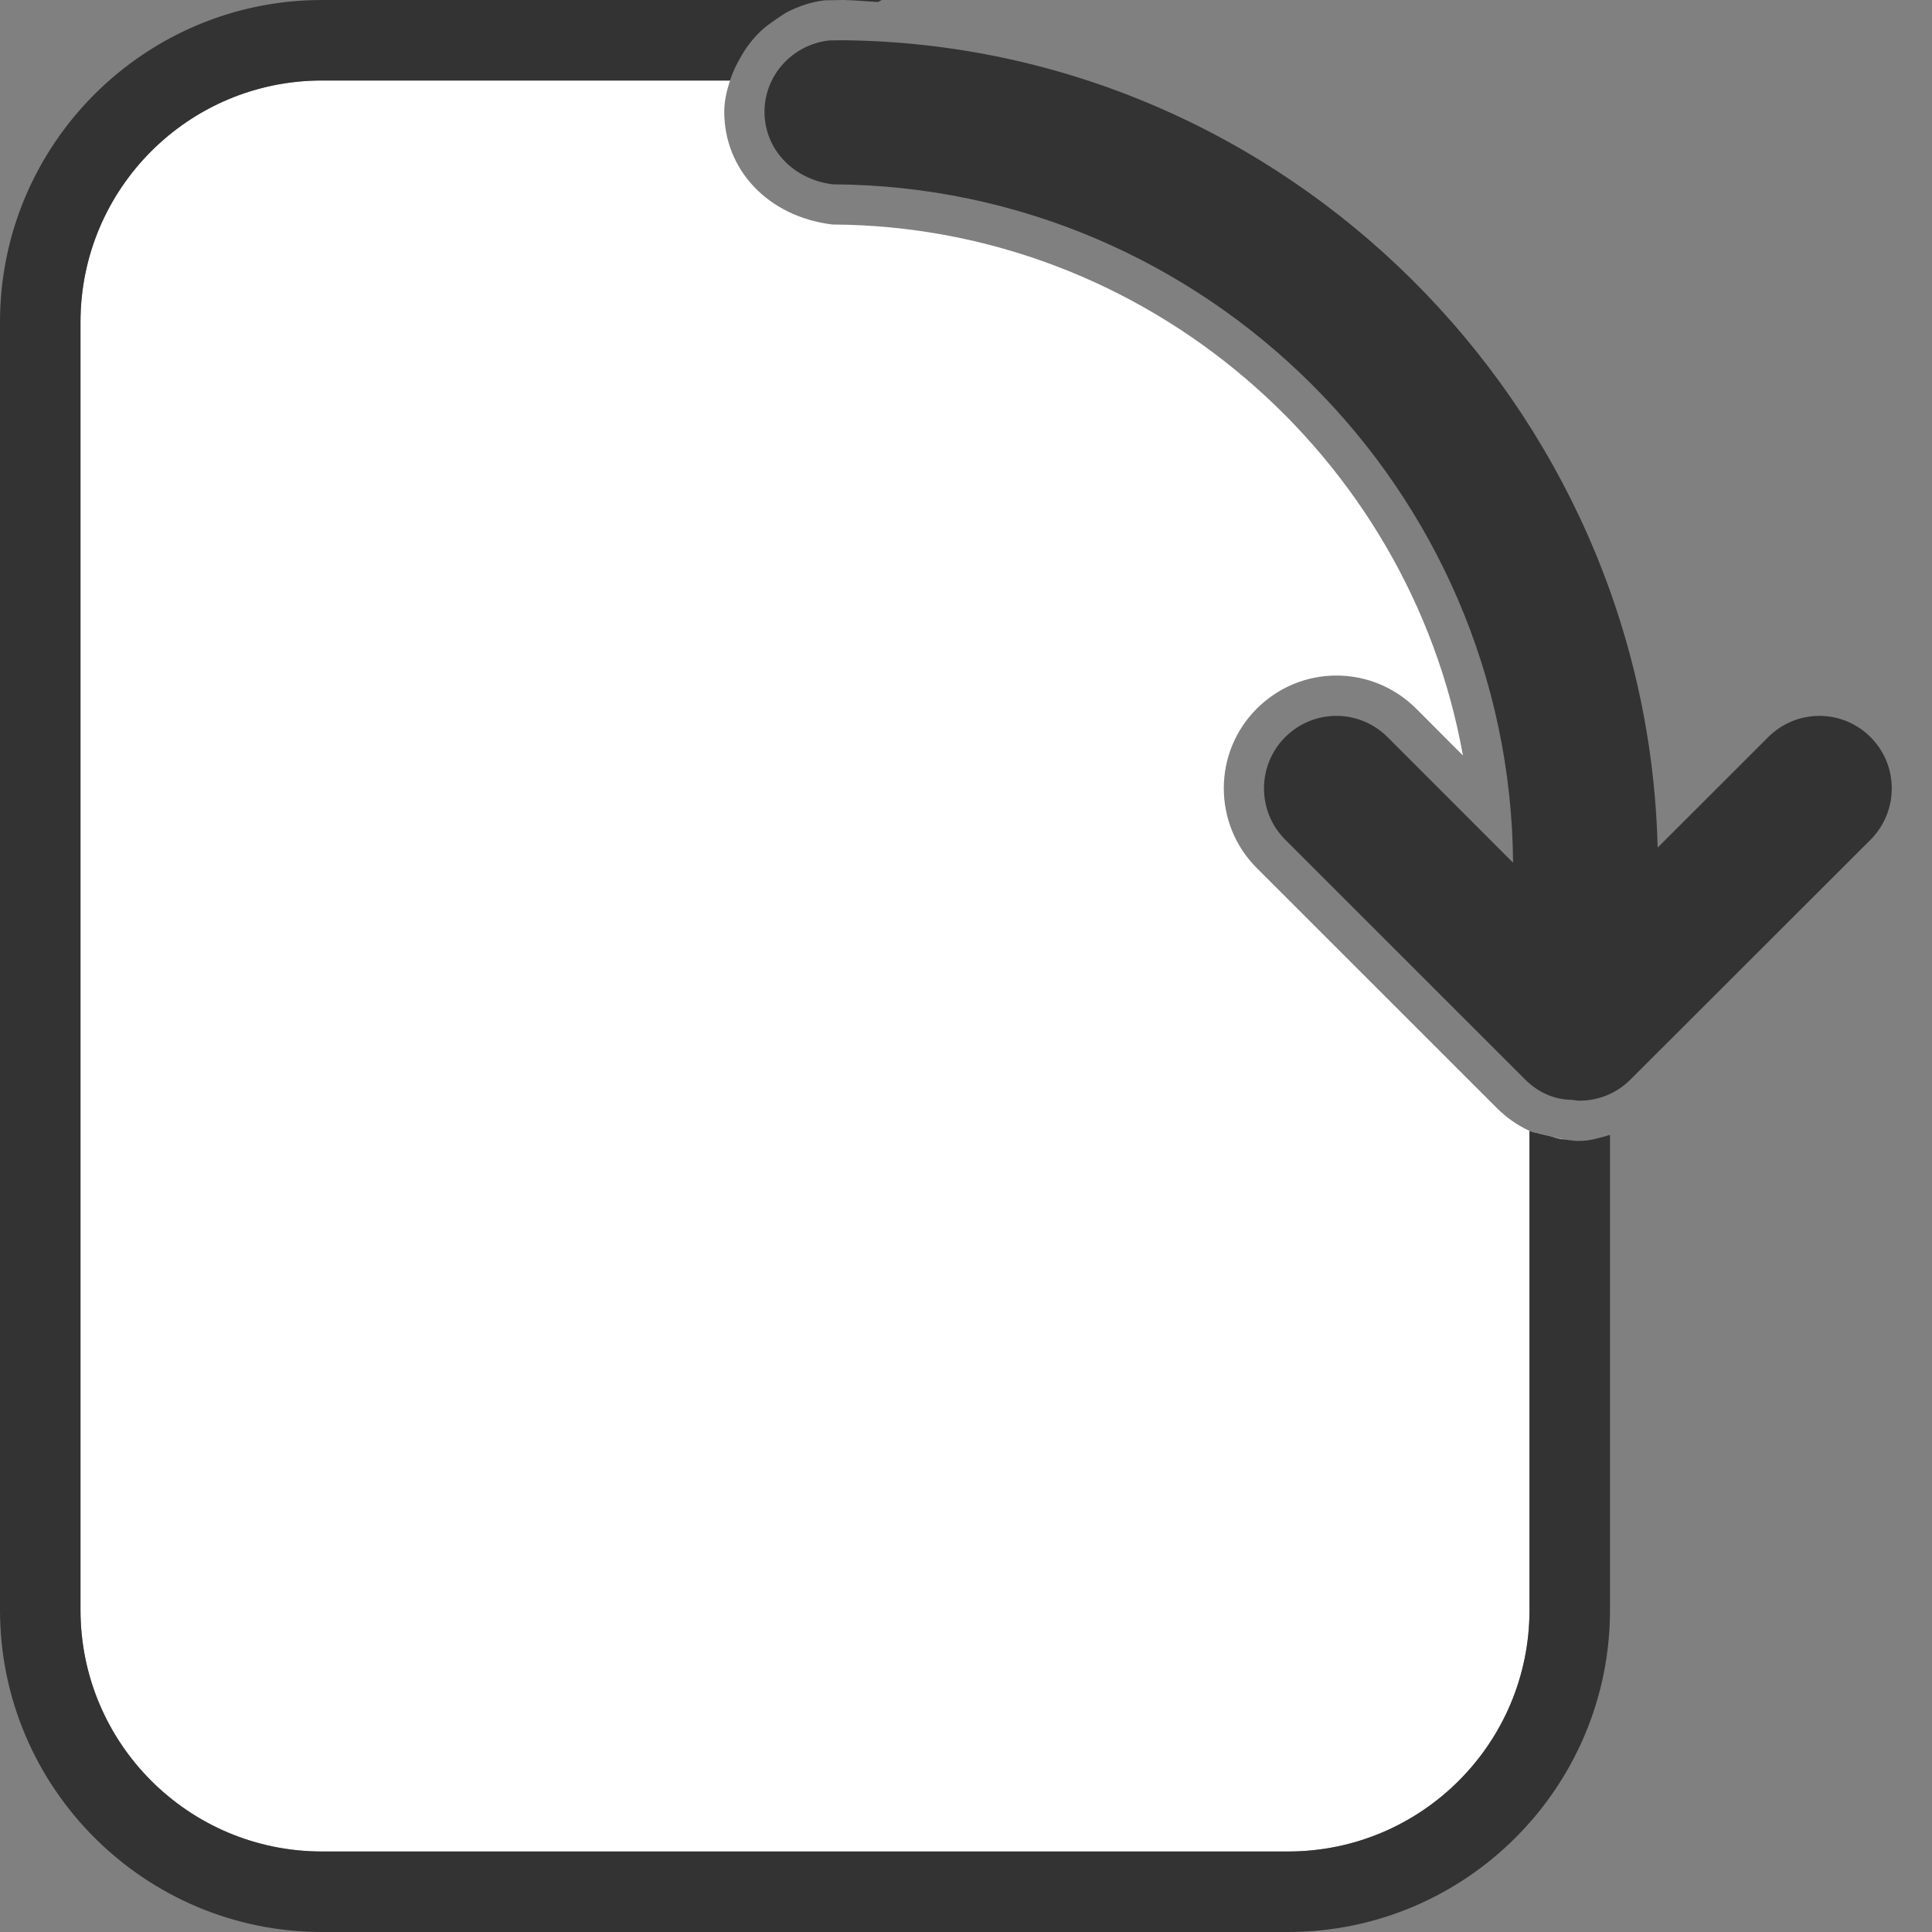 <?xml version="1.0" encoding="utf-8"?>
<!-- Generator: Adobe Illustrator 19.1.0, SVG Export Plug-In . SVG Version: 6.00 Build 0)  -->
<!DOCTYPE svg PUBLIC "-//W3C//DTD SVG 1.1//EN" "http://www.w3.org/Graphics/SVG/1.1/DTD/svg11.dtd">
<svg version="1.1" id="Layer_1" xmlns="http://www.w3.org/2000/svg" xmlns:xlink="http://www.w3.org/1999/xlink" x="0px" y="0px"
	 viewBox="0 0 24 24" enable-background="new 0 0 24 24" xml:space="preserve">
<rect x="0" y="0" width="24" height="24" fill="#808080" stroke="none"/>
<g id="ROT_x5F_right_1_">
	<g>
		<path fill="#333333" d="M10.953,0h-0.477c0.145,0.002,0.287,0.018,0.431,0.025C10.922,0.017,10.937,0.008,10.953,0z"/>
		<g>
			<polygon fill="#333333" points="10.476,0 10.475,0 10.475,0 			"/>
		</g>
	</g>
	<g>
		<path fill="#333333" d="M19.607,13.673l-0.086-0.011c-0.206,0-0.414-0.09-0.576-0.253l-2.98-2.979
			c-0.351-0.351-0.351-0.922,0-1.273c0.171-0.17,0.396-0.264,0.636-0.264s0.465,0.094,0.636,0.264l1.559,1.56
			c-0.036-4.63-3.813-8.404-8.452-8.427c-0.5-0.063-0.847-0.445-0.847-0.9s0.346-0.837,0.806-0.888L10.48,0.5
			c5.486,0.059,9.977,4.536,10.112,10.029l1.373-1.372c0.171-0.17,0.396-0.264,0.636-0.264s0.465,0.094,0.636,0.264
			c0.17,0.171,0.263,0.397,0.263,0.637c0,0.239-0.093,0.465-0.262,0.636l-2.982,2.979c-0.171,0.171-0.396,0.264-0.636,0.264
			C19.62,13.673,19.607,13.673,19.607,13.673z"/>
	</g>
</g>
<path fill="#FFFFFF" d="M8.997,1.39c0-0.143,0.033-0.275,0.077-0.403c0,0.002-0.001,0.004-0.002,0.005
	C9.071,0.995,9.069,0.997,9.069,1H4C2.343,1,1,2.343,1,4v16c0,1.657,1.343,3,3,3h12c1.657,0,3-1.343,3-3v-5.951
	c0.046,0.021,0.09,0.021,0.136,0.036c0.034,0.009,0.066,0.016,0.103,0.024c0.061,0.014,0.122,0.035,0.18,0.042
	c-0.273-0.009-0.583-0.143-0.828-0.39l-2.979-2.978c-0.546-0.546-0.546-1.435,0-1.98c0.266-0.265,0.617-0.411,0.989-0.411
	c0.373,0,0.725,0.146,0.99,0.41l0.582,0.583c-0.665-3.721-3.934-6.577-7.831-6.596C9.538,2.692,8.997,2.105,8.997,1.39z"/>
<path fill="#333333" d="M19.62,14.173h-0.044c0,0-0.124-0.015-0.128-0.015c-0.067,0-0.139-0.033-0.21-0.049
	c-0.037-0.008-0.069-0.015-0.103-0.024C19.09,14.07,19.046,14.07,19,14.049V20c0,1.657-1.343,3-3,3H4c-1.657,0-3-1.343-3-3V4
	c0-1.657,1.343-3,3-3h5.069C9.07,0.997,9.072,0.995,9.072,0.992c0.032-0.104,0.079-0.197,0.133-0.289
	c0.023-0.04,0.046-0.079,0.073-0.117C9.33,0.514,9.384,0.449,9.449,0.388C9.507,0.332,9.573,0.286,9.64,0.24
	c0.053-0.034,0.1-0.072,0.158-0.1c0.138-0.067,0.286-0.118,0.448-0.136h0.002l0,0L10.475,0H4C1.794,0,0,1.794,0,4v16
	c0,2.206,1.794,4,4,4h12c2.206,0,4-1.794,4-4v-5.902C19.876,14.133,19.753,14.173,19.62,14.173L19.62,14.173z"/>
</svg>
